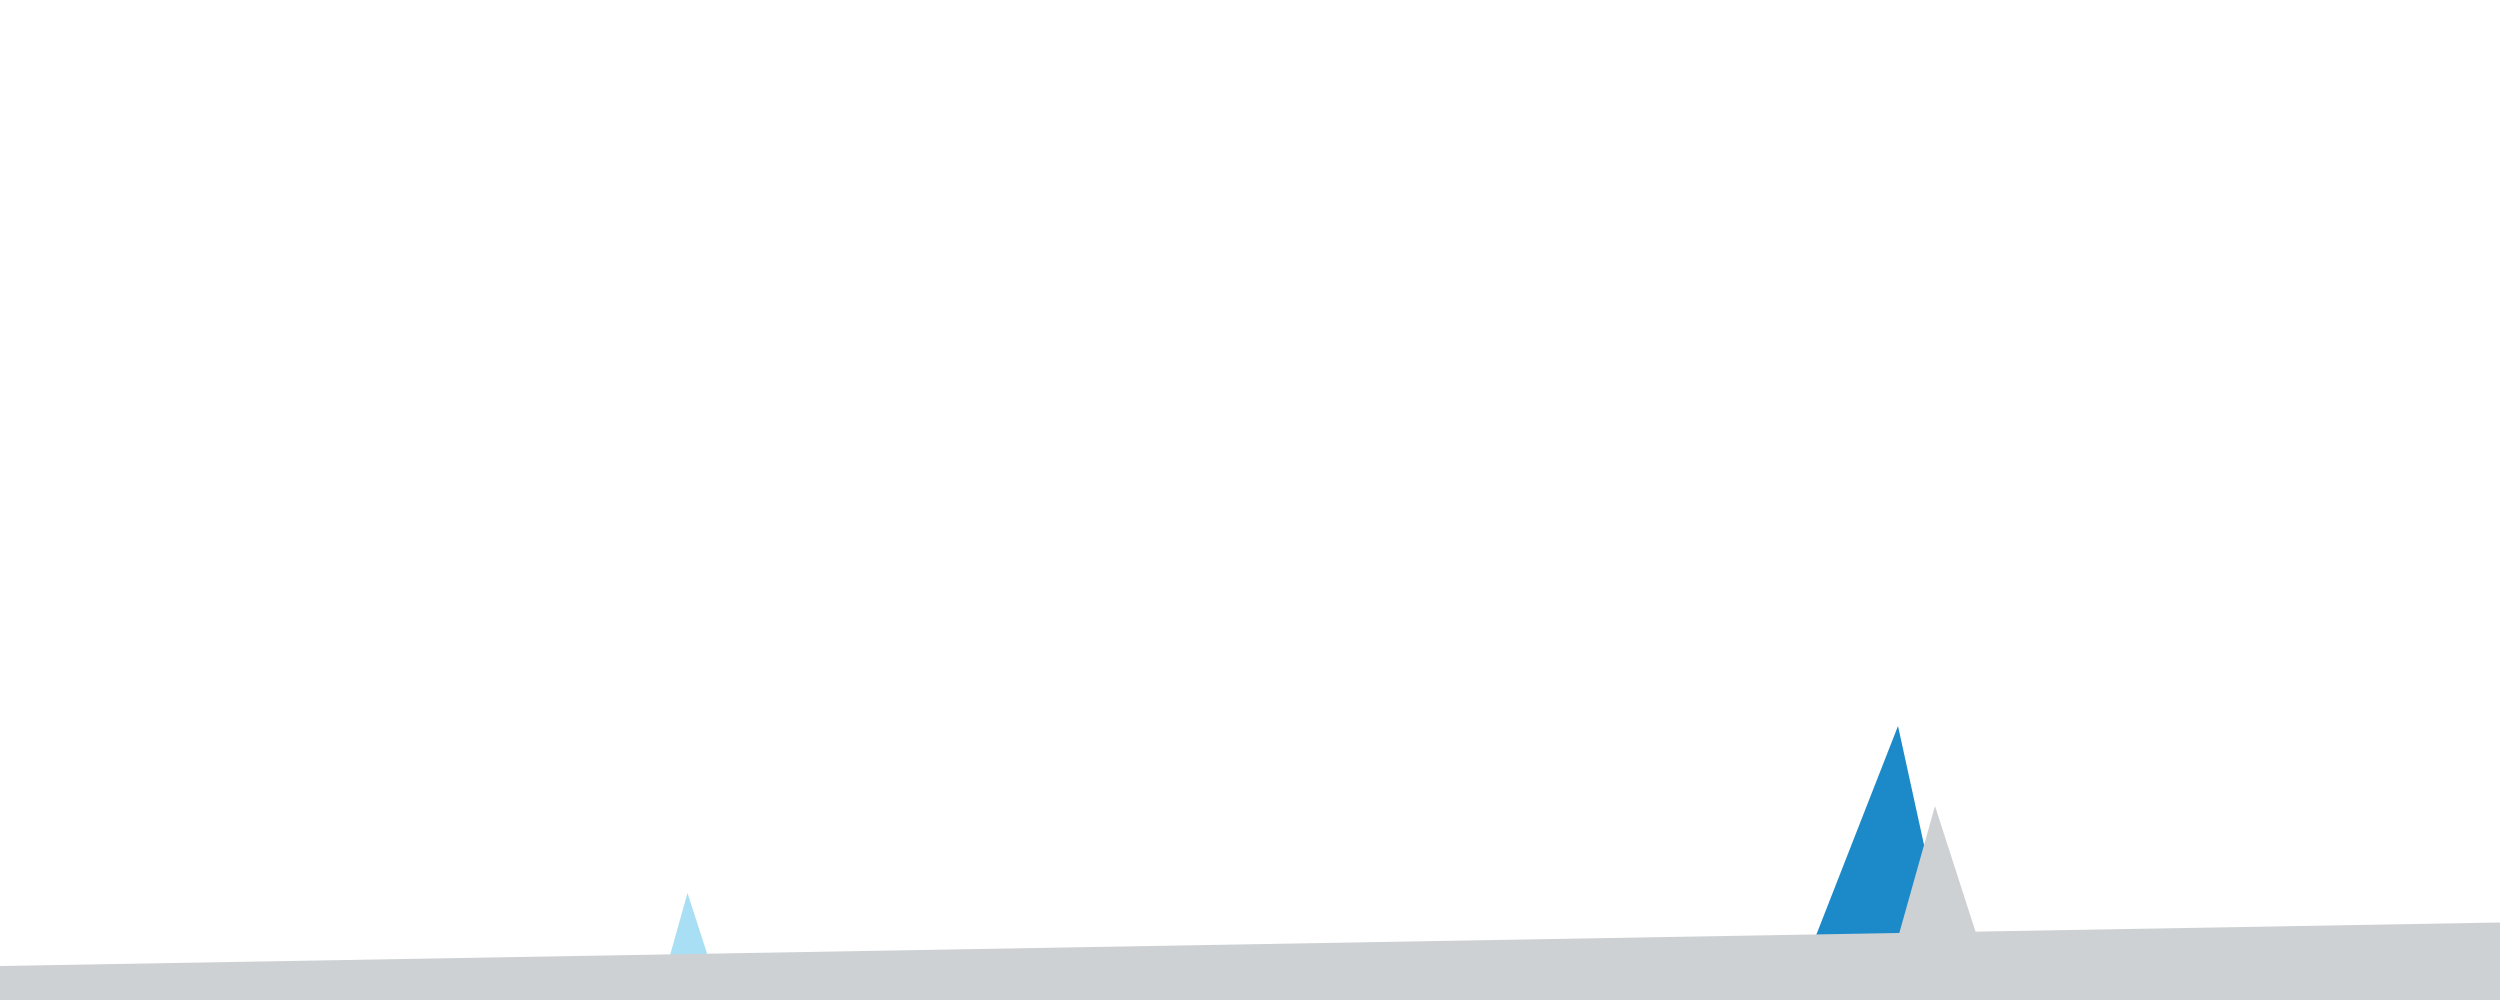 <?xml version="1.0" encoding="utf-8"?>
<!-- Generator: Adobe Illustrator 22.0.1, SVG Export Plug-In . SVG Version: 6.00 Build 0)  -->
<svg version="1.1" id="Capa_1" xmlns="http://www.w3.org/2000/svg" xmlns:xlink="http://www.w3.org/1999/xlink" x="0px" y="0px"
	 viewBox="0 0 500 200" style="enable-background:new 0 0 500 200;" xml:space="preserve">
<style type="text/css">
	.st0{fill:#1C8AC9;}
	.st1{fill:#CDD1D3;}
	.st2{fill:#A8DFF4;}
</style>
<polygon class="st0" points="359.6,196.3 379.6,145.2 391.2,198.2 "/>
<polygon class="st1" points="397.9,195 387,161.2 377.5,195 "/>
<polygon class="st2" points="142.8,195 137.5,178.6 132.9,195 "/>
<polygon class="st1" points="500,184.5 0,193.2 0,200 500,200 "/>
</svg>
